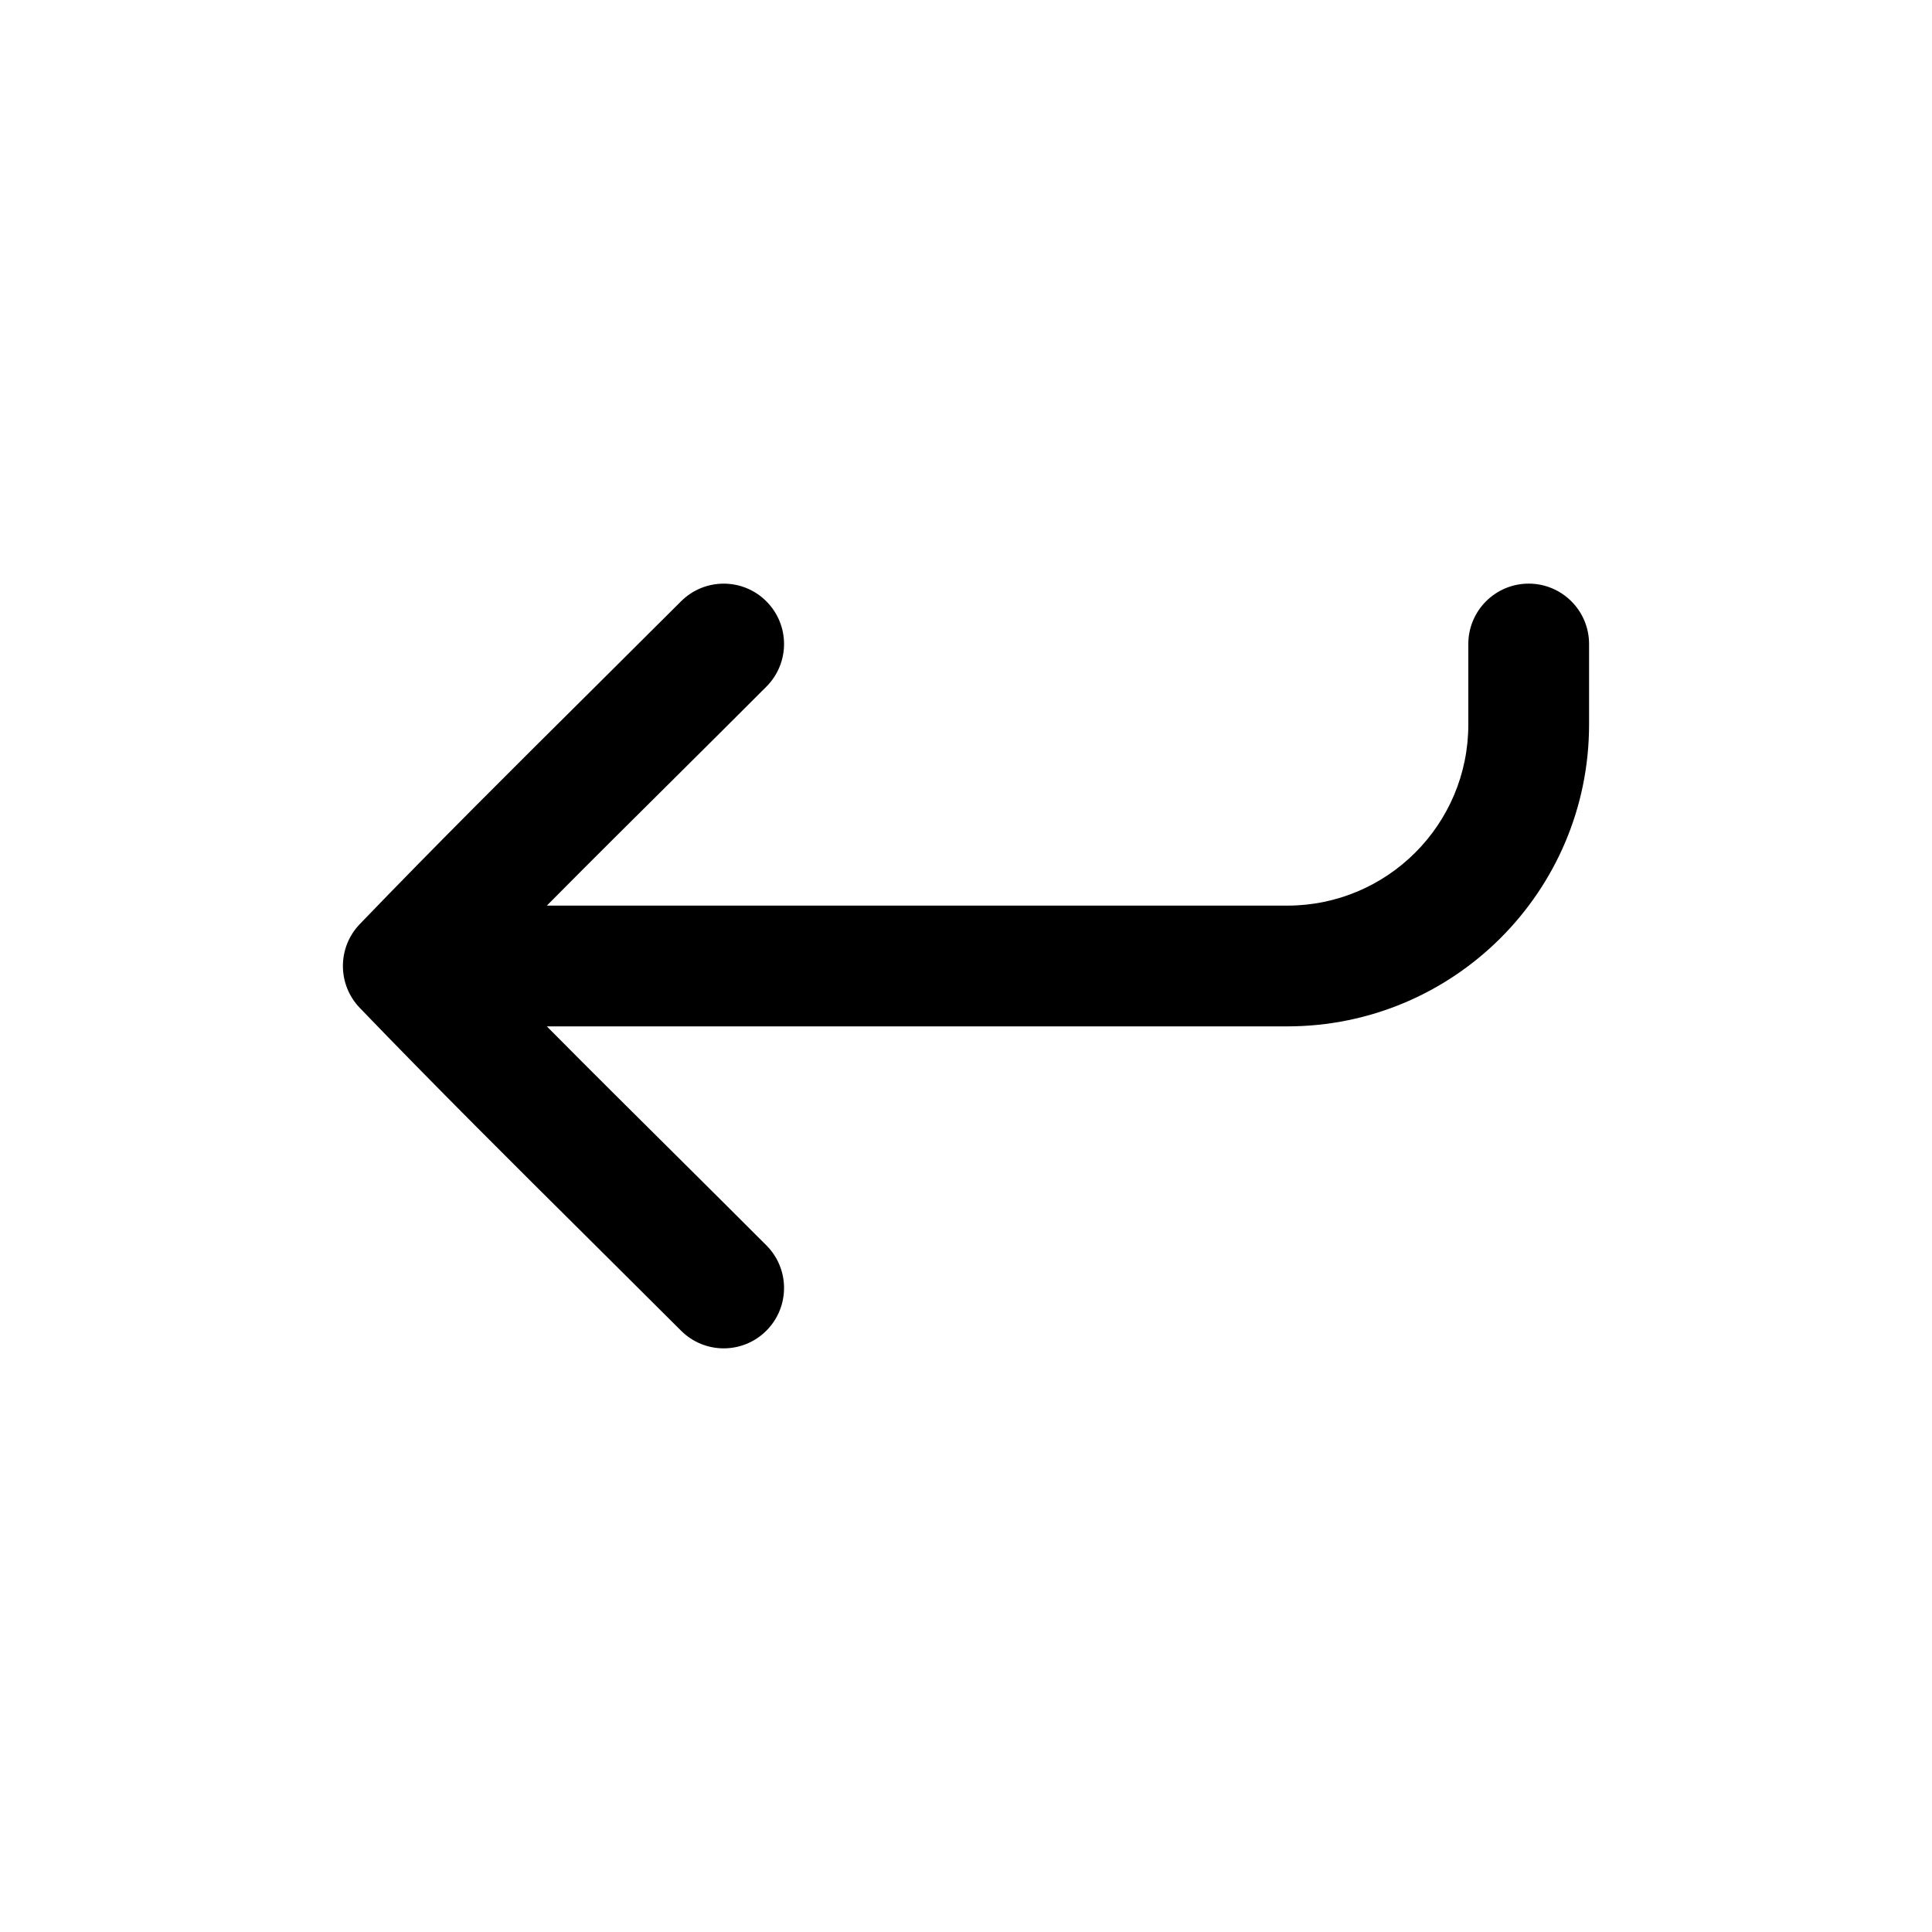 <svg width="24" height="24" viewBox="0 0 24 24" fill="none" xmlns="http://www.w3.org/2000/svg">
<path fill-rule="evenodd" clip-rule="evenodd" d="M4.469 12.52C4.19 12.229 4.19 11.771 4.469 11.48C5.418 10.494 6.392 9.526 7.359 8.566C7.727 8.2 8.095 7.834 8.46 7.47C8.753 7.177 9.228 7.177 9.52 7.47C9.813 7.763 9.813 8.237 9.52 8.53C9.148 8.903 8.775 9.273 8.404 9.642C7.864 10.178 7.326 10.712 6.793 11.25L15.99 11.25C17.233 11.25 18.24 10.243 18.24 9L18.24 8C18.24 7.586 18.576 7.25 18.99 7.25C19.404 7.25 19.74 7.586 19.74 8L19.74 9C19.74 11.071 18.061 12.75 15.99 12.75L6.793 12.75C7.326 13.288 7.864 13.822 8.404 14.358C8.775 14.727 9.148 15.097 9.52 15.47C9.813 15.763 9.813 16.237 9.52 16.53C9.228 16.823 8.753 16.823 8.46 16.53C8.095 16.166 7.727 15.8 7.359 15.434C6.392 14.474 5.418 13.506 4.469 12.52Z" fill="black"/>
</svg>